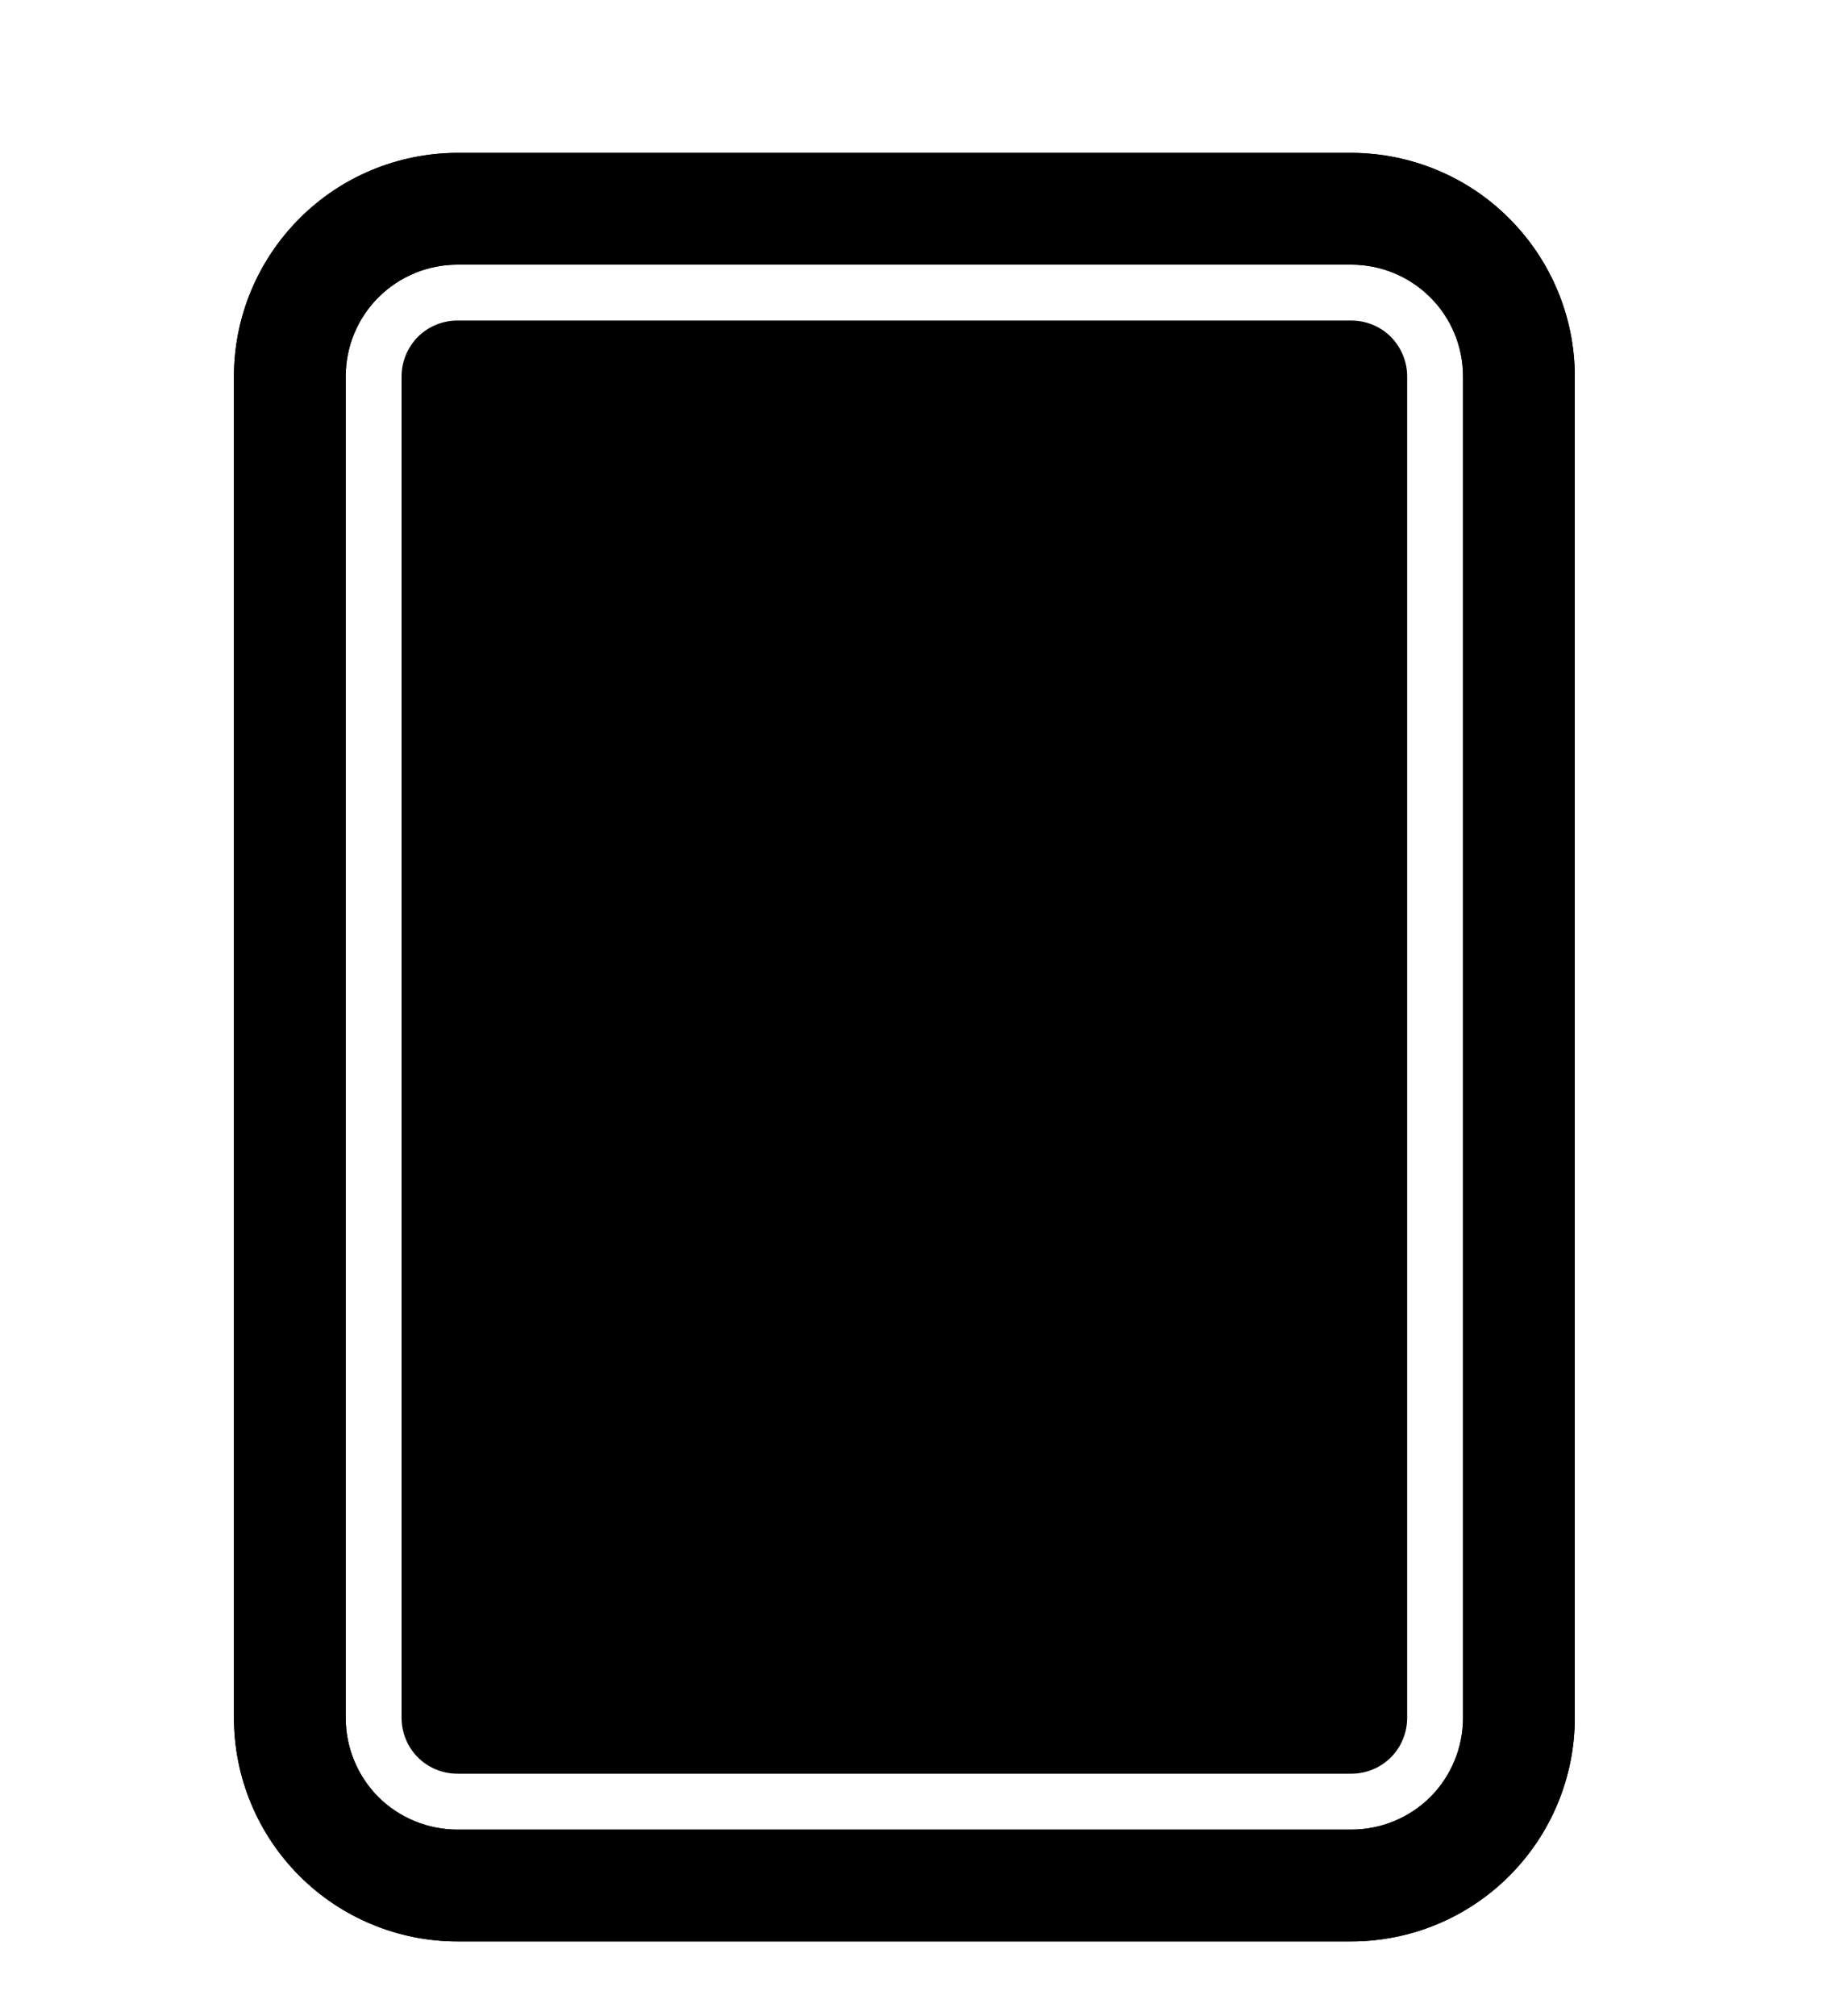 <svg width="10" height="11" viewBox="0 0 10 11" fill="none" xmlns="http://www.w3.org/2000/svg">
<g clip-path="url(#clip0_201_13179)">
<path d="M7.376 10.593H2.497C2.173 10.593 1.863 10.464 1.635 10.236C1.406 10.007 1.277 9.697 1.277 9.373V2.054C1.277 1.731 1.406 1.421 1.635 1.192C1.863 0.963 2.173 0.835 2.497 0.834L7.376 0.834C7.7 0.835 8.01 0.963 8.238 1.192C8.467 1.421 8.596 1.731 8.596 2.054V9.373C8.596 9.697 8.467 10.007 8.238 10.236C8.01 10.464 7.7 10.593 7.376 10.593ZM2.497 1.444C2.335 1.444 2.18 1.508 2.065 1.623C1.951 1.737 1.887 1.892 1.887 2.054V9.373C1.887 9.535 1.951 9.69 2.065 9.805C2.18 9.919 2.335 9.983 2.497 9.983H7.376C7.538 9.983 7.693 9.919 7.808 9.805C7.922 9.69 7.986 9.535 7.986 9.373V2.054C7.986 1.892 7.922 1.737 7.808 1.623C7.693 1.508 7.538 1.444 7.376 1.444H2.497Z" fill="black"/>
<path d="M7.376 0.834C7.7 0.835 8.01 0.963 8.238 1.192C8.467 1.421 8.596 1.731 8.596 2.054V9.373C8.596 9.697 8.467 10.007 8.238 10.236C8.01 10.464 7.7 10.593 7.376 10.593H2.497C2.173 10.593 1.863 10.464 1.635 10.236C1.406 10.007 1.277 9.697 1.277 9.373V2.054C1.277 1.731 1.406 1.421 1.635 1.192C1.863 0.963 2.173 0.835 2.497 0.834L7.376 0.834ZM2.497 9.983H7.376C7.538 9.983 7.693 9.919 7.808 9.805C7.922 9.69 7.986 9.535 7.986 9.373V2.054C7.986 1.892 7.922 1.737 7.808 1.623C7.693 1.508 7.538 1.444 7.376 1.444H2.497C2.335 1.444 2.18 1.508 2.065 1.623C1.951 1.737 1.887 1.892 1.887 2.054V9.373C1.887 9.535 1.951 9.69 2.065 9.805C2.18 9.919 2.335 9.983 2.497 9.983ZM2.497 9.678C2.416 9.678 2.338 9.646 2.281 9.589C2.224 9.532 2.192 9.454 2.192 9.373V2.054C2.192 1.973 2.224 1.896 2.281 1.838C2.338 1.781 2.416 1.749 2.497 1.749H7.376C7.457 1.749 7.535 1.781 7.592 1.838C7.649 1.896 7.681 1.973 7.681 2.054V9.373C7.681 9.454 7.649 9.532 7.592 9.589C7.535 9.646 7.457 9.678 7.376 9.678H2.497Z" fill="black"/>
</g>
<defs>
<clipPath id="clip0_201_13179">
<rect width="9.759" height="9.759" fill="white" transform="translate(0.057 0.834)"/>
</clipPath>
</defs>
</svg>
